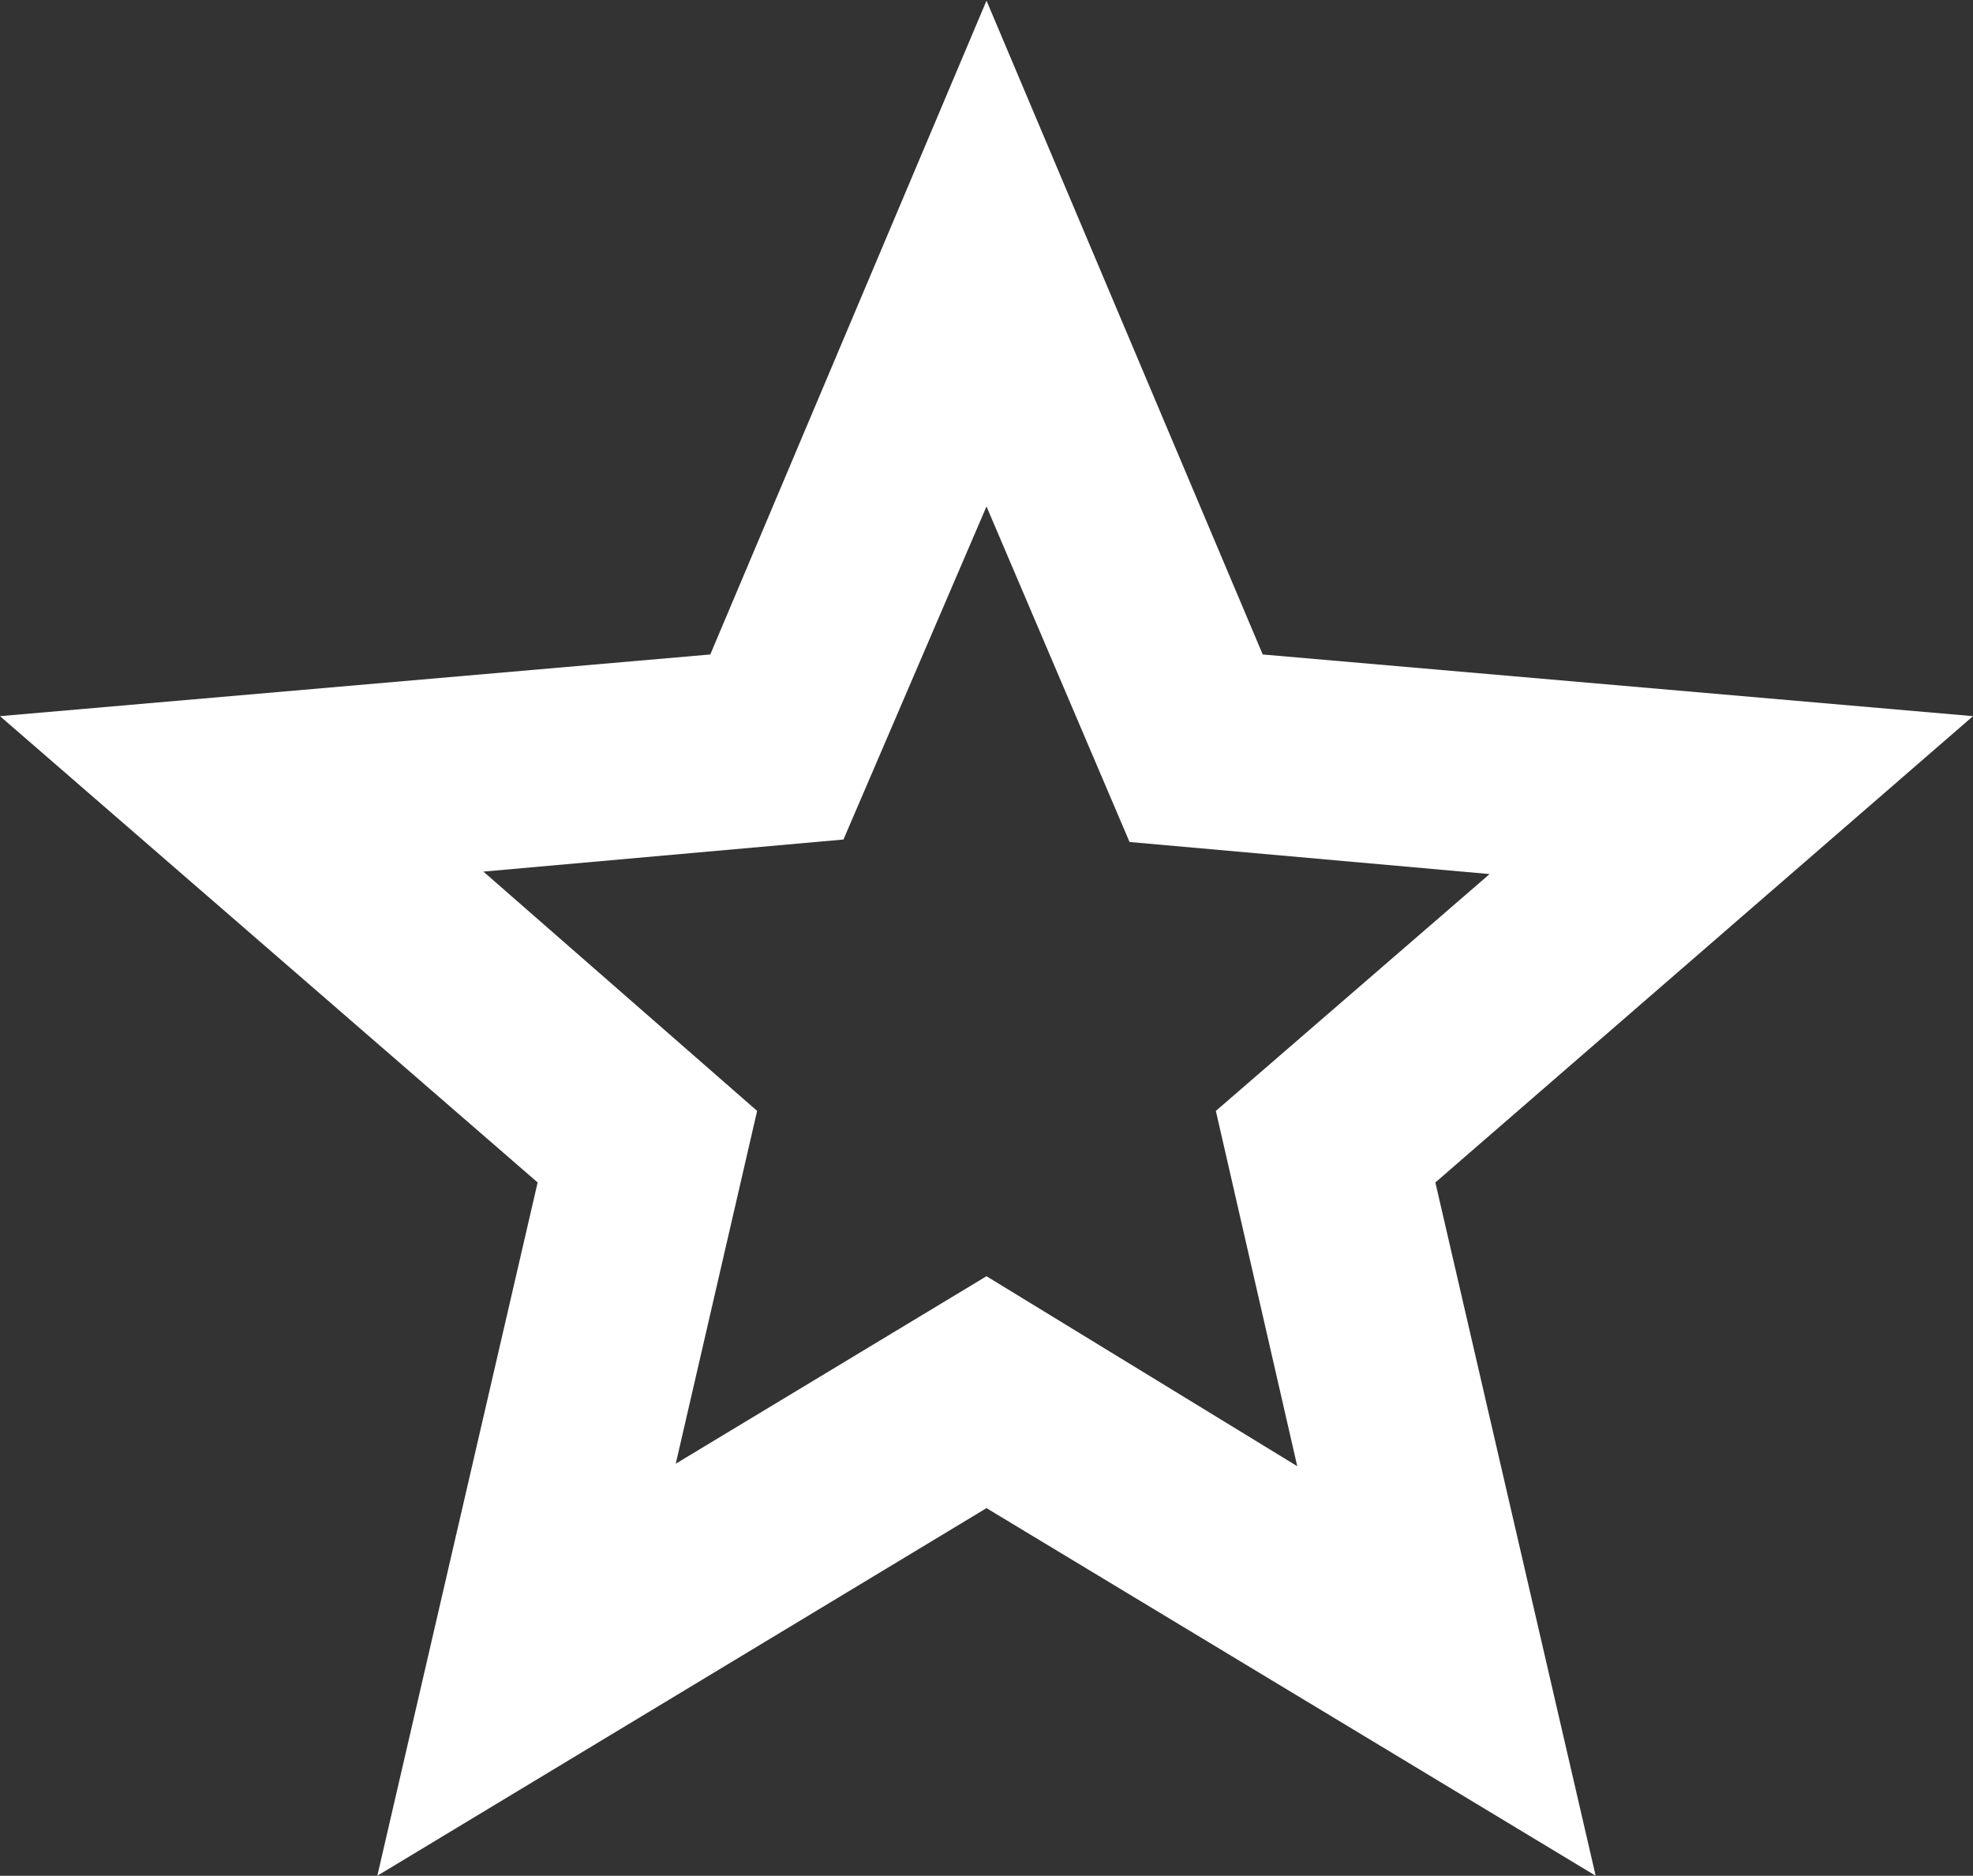 <svg width="142" height="135" viewBox="0 0 142 135" fill="none" xmlns="http://www.w3.org/2000/svg">
<rect x="0" y="0" width="142" height="135" fill="#333333" stroke="none"/>
<path d="M48.635 105.342L71 91.848L93.365 105.52L87.507 79.951L107.21 62.905L81.295 60.597L71 36.449L60.705 60.419L34.79 62.728L54.492 79.951L48.635 105.342ZM27.157 134.995L38.695 85.1L0 51.541L51.12 47.102L71 0.048L90.88 47.102L142 51.541L103.305 85.1L114.842 134.995L71 108.539L27.157 134.995Z" fill="white"/>
</svg>
